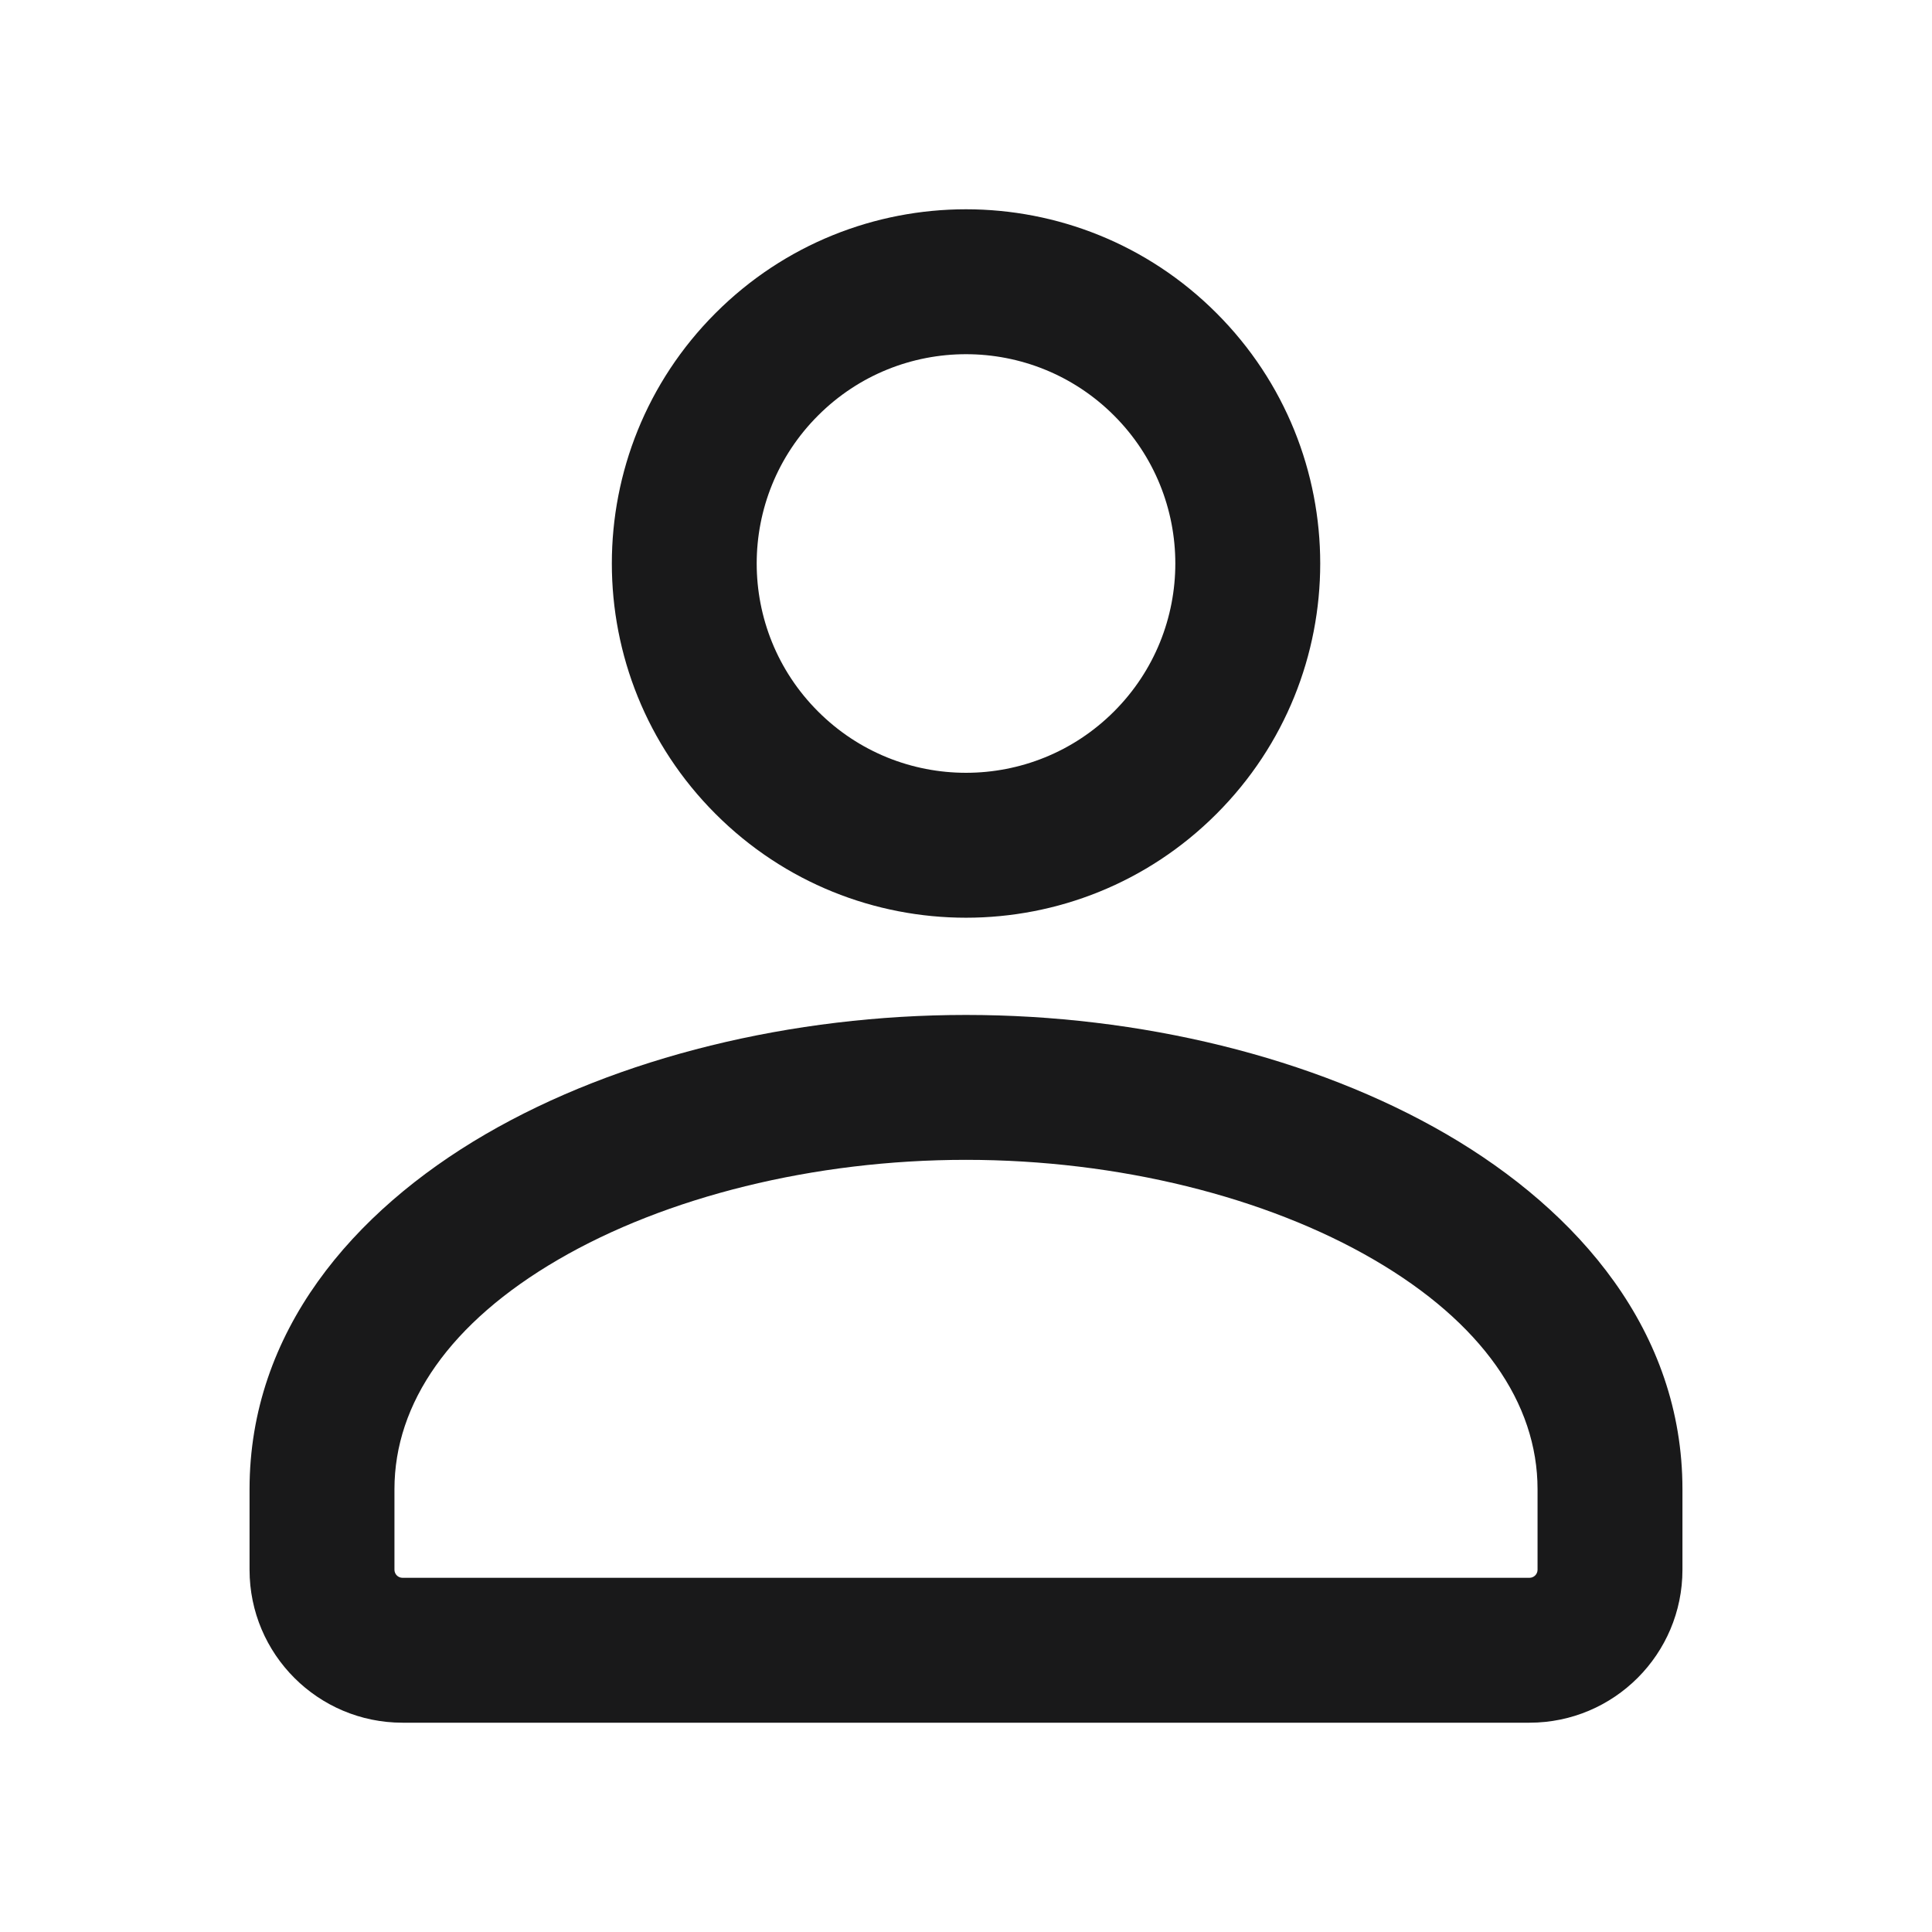 <svg width="24" height="24" viewBox="0 0 24 24" fill="none" xmlns="http://www.w3.org/2000/svg">
<g id="Icon 24">
<path id="Vector" fill-rule="evenodd" clip-rule="evenodd" d="M13.839 5.162C12.823 4.146 11.177 4.146 10.162 5.162C9.146 6.177 9.146 7.823 10.162 8.838C11.177 9.854 12.823 9.854 13.839 8.838C14.854 7.823 14.854 6.177 13.839 5.162ZM8.889 3.889C10.607 2.17 13.393 2.17 15.111 3.889C16.83 5.607 16.83 8.393 15.111 10.111C13.393 11.83 10.607 11.83 8.889 10.111C7.171 8.393 7.171 5.607 8.889 3.889ZM6.029 14.091C7.683 13.129 9.845 12.608 12 12.608C14.155 12.608 16.317 13.129 17.971 14.091C19.617 15.05 20.9 16.544 20.9 18.5V19.5C20.9 20.549 20.049 21.4 19 21.4H5C3.951 21.4 3.1 20.549 3.1 19.5V18.5C3.1 16.544 4.383 15.05 6.029 14.091ZM6.935 15.647C5.593 16.428 4.9 17.43 4.9 18.5V19.5C4.9 19.555 4.945 19.6 5 19.6H19C19.055 19.6 19.1 19.555 19.1 19.5V18.5C19.1 17.43 18.407 16.428 17.065 15.647C15.731 14.87 13.893 14.408 12 14.408C10.107 14.408 8.269 14.87 6.935 15.647Z" fill="#19191A"/>
</g>
</svg>
